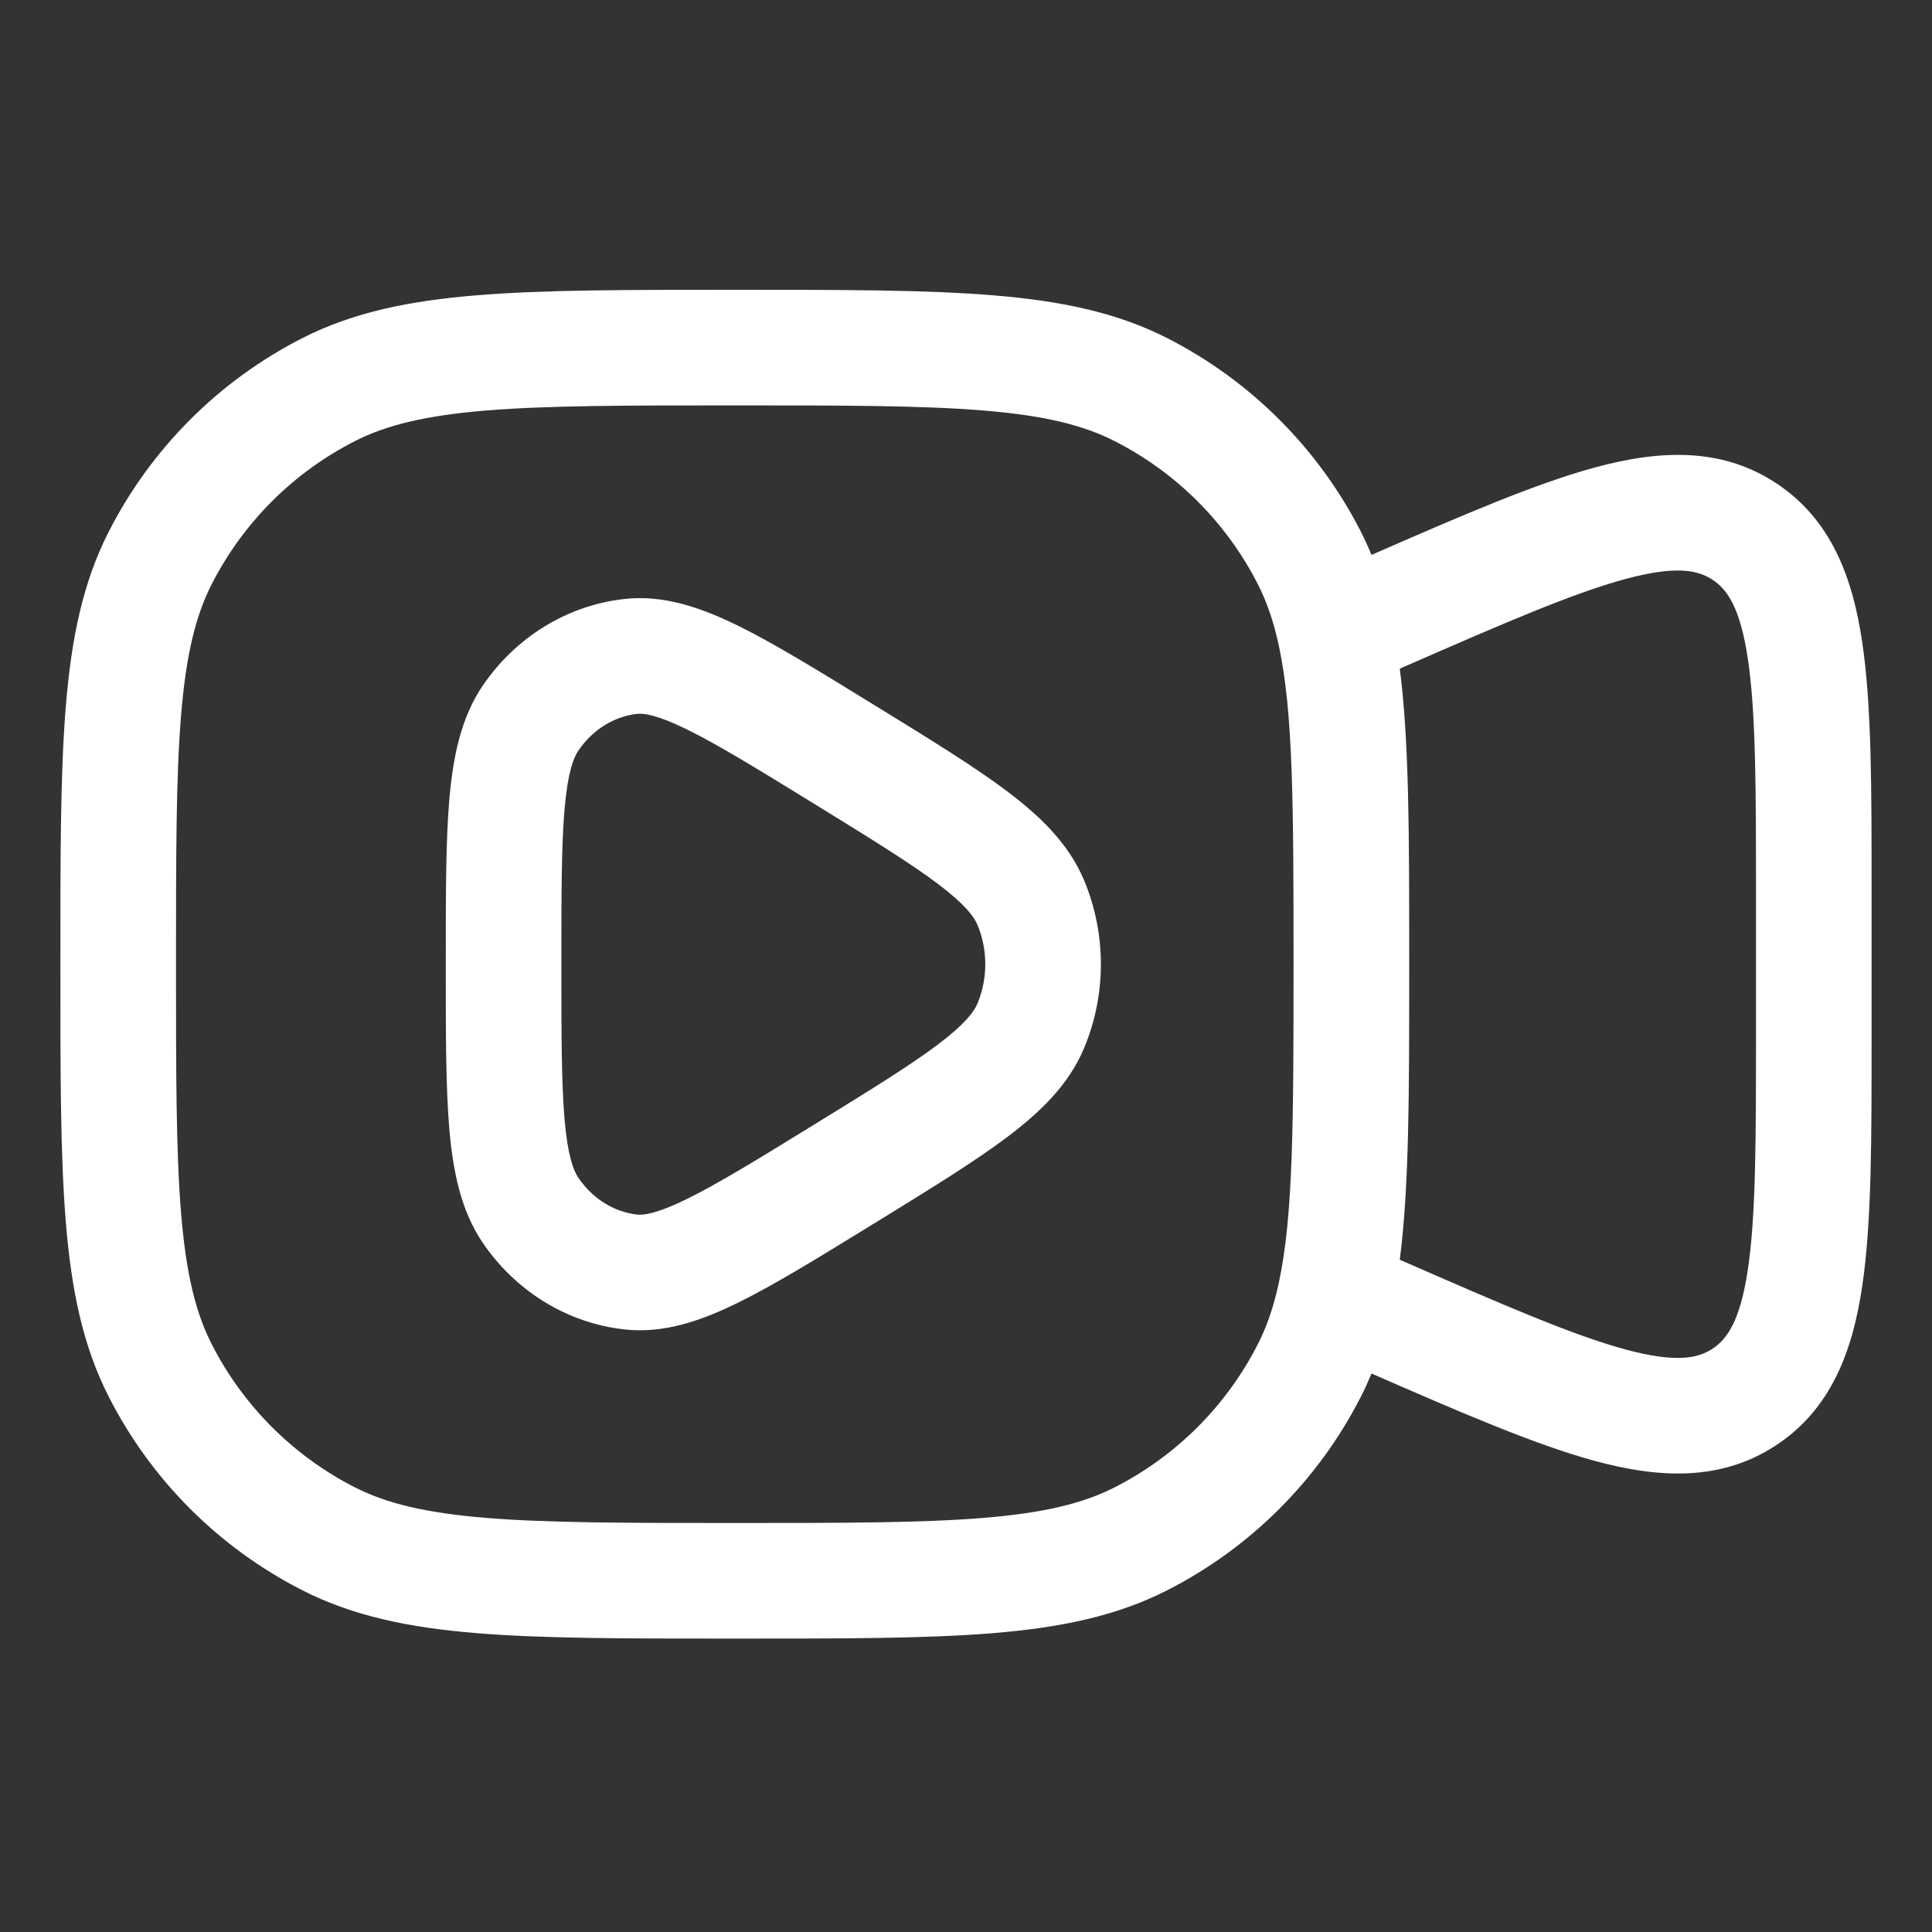 <svg width="30" height="30" viewBox="0 0 30 30" fill="none" xmlns="http://www.w3.org/2000/svg">
<rect x="0" y="0" width="30" height="30" fill="#333333" stroke="none"/>
<g id="Frame 48098058">
<g id="Video 1">
<g id="Vector">
<path fill-rule="evenodd" clip-rule="evenodd" d="M13.541 10.927C12.707 10.413 12.025 9.994 11.464 9.718C10.899 9.441 10.312 9.231 9.693 9.301C8.8 9.401 8.006 9.899 7.498 10.643C7.154 11.148 7.034 11.761 6.977 12.414C6.922 13.064 6.922 13.897 6.922 14.929V15.015C6.922 16.047 6.922 16.881 6.977 17.531C7.034 18.183 7.154 18.796 7.498 19.301C8.006 20.046 8.8 20.543 9.693 20.643C10.312 20.713 10.899 20.504 11.464 20.226C12.025 19.95 12.707 19.531 13.541 19.017L13.62 18.969C14.455 18.455 15.136 18.036 15.64 17.656C16.152 17.27 16.596 16.845 16.834 16.274C17.181 15.444 17.181 14.5 16.834 13.67C16.596 13.1 16.152 12.674 15.64 12.288C15.136 11.908 14.455 11.489 13.62 10.975L13.541 10.927ZM9.893 11.085C9.987 11.074 10.19 11.092 10.672 11.329C11.148 11.563 11.756 11.936 12.64 12.48C13.523 13.024 14.131 13.399 14.56 13.722C14.989 14.045 15.125 14.235 15.178 14.362C15.34 14.749 15.34 15.195 15.178 15.582C15.125 15.709 14.989 15.899 14.56 16.222C14.131 16.545 13.523 16.92 12.64 17.464C11.756 18.008 11.148 18.381 10.672 18.615C10.19 18.852 9.987 18.87 9.893 18.86C9.544 18.82 9.209 18.623 8.982 18.29C8.905 18.178 8.815 17.948 8.766 17.377C8.718 16.813 8.717 16.057 8.717 14.972C8.717 13.887 8.718 13.131 8.766 12.568C8.815 11.996 8.905 11.767 8.982 11.654C9.209 11.321 9.544 11.124 9.893 11.085Z" fill="white"/>
<path fill-rule="evenodd" clip-rule="evenodd" d="M15.413 4.585C14.379 4.5 13.091 4.5 11.45 4.5H11.369C9.728 4.5 8.441 4.5 7.406 4.585C6.353 4.671 5.483 4.849 4.695 5.25C3.4 5.91 2.347 6.963 1.688 8.257C1.286 9.045 1.108 9.915 1.022 10.969C0.937 12.003 0.937 13.29 0.938 14.932V15.012C0.937 16.654 0.937 17.941 1.022 18.976C1.108 20.029 1.286 20.899 1.688 21.687C2.347 22.982 3.4 24.034 4.695 24.694C5.483 25.095 6.353 25.274 7.406 25.36C8.441 25.444 9.728 25.444 11.369 25.444H11.45C13.091 25.444 14.379 25.444 15.413 25.36C16.466 25.274 17.337 25.095 18.124 24.694C19.419 24.034 20.472 22.982 21.132 21.687C21.192 21.569 21.246 21.45 21.297 21.328C22.693 21.938 23.837 22.433 24.765 22.685C25.752 22.953 26.714 23.008 27.573 22.446C28.433 21.883 28.768 20.98 28.917 19.968C29.063 18.988 29.062 17.696 29.062 16.109V13.835C29.062 12.248 29.063 10.956 28.917 9.976C28.768 8.964 28.433 8.061 27.573 7.498C26.714 6.936 25.752 6.991 24.765 7.259C23.837 7.511 22.693 8.006 21.297 8.616C21.246 8.494 21.192 8.375 21.132 8.257C20.472 6.963 19.419 5.91 18.124 5.25C17.337 4.849 16.466 4.671 15.413 4.585ZM21.82 19.598L21.736 19.561C21.882 18.419 21.882 16.987 21.882 15.099V14.845C21.882 12.957 21.882 11.525 21.736 10.383L21.82 10.346C23.36 9.673 24.422 9.212 25.235 8.992C26.031 8.776 26.367 8.855 26.59 9.001C26.814 9.147 27.021 9.423 27.142 10.239C27.265 11.072 27.267 12.23 27.267 13.911V16.034C27.267 17.714 27.265 18.872 27.142 19.705C27.021 20.521 26.814 20.797 26.59 20.944C26.367 21.09 26.031 21.169 25.235 20.953C24.422 20.732 23.36 20.271 21.82 19.598ZM5.51 6.85C6.002 6.599 6.61 6.451 7.552 6.374C8.505 6.296 9.719 6.295 11.41 6.295C13.1 6.295 14.314 6.296 15.267 6.374C16.209 6.451 16.817 6.599 17.309 6.85C18.266 7.337 19.044 8.115 19.532 9.072C19.671 9.344 19.777 9.651 19.858 10.027C20.081 11.067 20.086 12.498 20.086 14.972C20.086 17.446 20.081 18.877 19.858 19.916C19.778 20.293 19.671 20.599 19.532 20.872C19.044 21.829 18.266 22.607 17.309 23.095C16.817 23.346 16.209 23.493 15.267 23.57C14.314 23.648 13.1 23.649 11.41 23.649C9.719 23.649 8.505 23.648 7.552 23.57C6.61 23.493 6.002 23.346 5.51 23.095C4.553 22.607 3.775 21.829 3.287 20.872C3.036 20.379 2.888 19.772 2.811 18.829C2.733 17.877 2.733 16.663 2.733 14.972C2.733 13.282 2.733 12.068 2.811 11.115C2.888 10.172 3.036 9.565 3.287 9.072C3.775 8.115 4.553 7.337 5.51 6.85Z" fill="white"/>
</g>
</g>
</g>
</svg>
